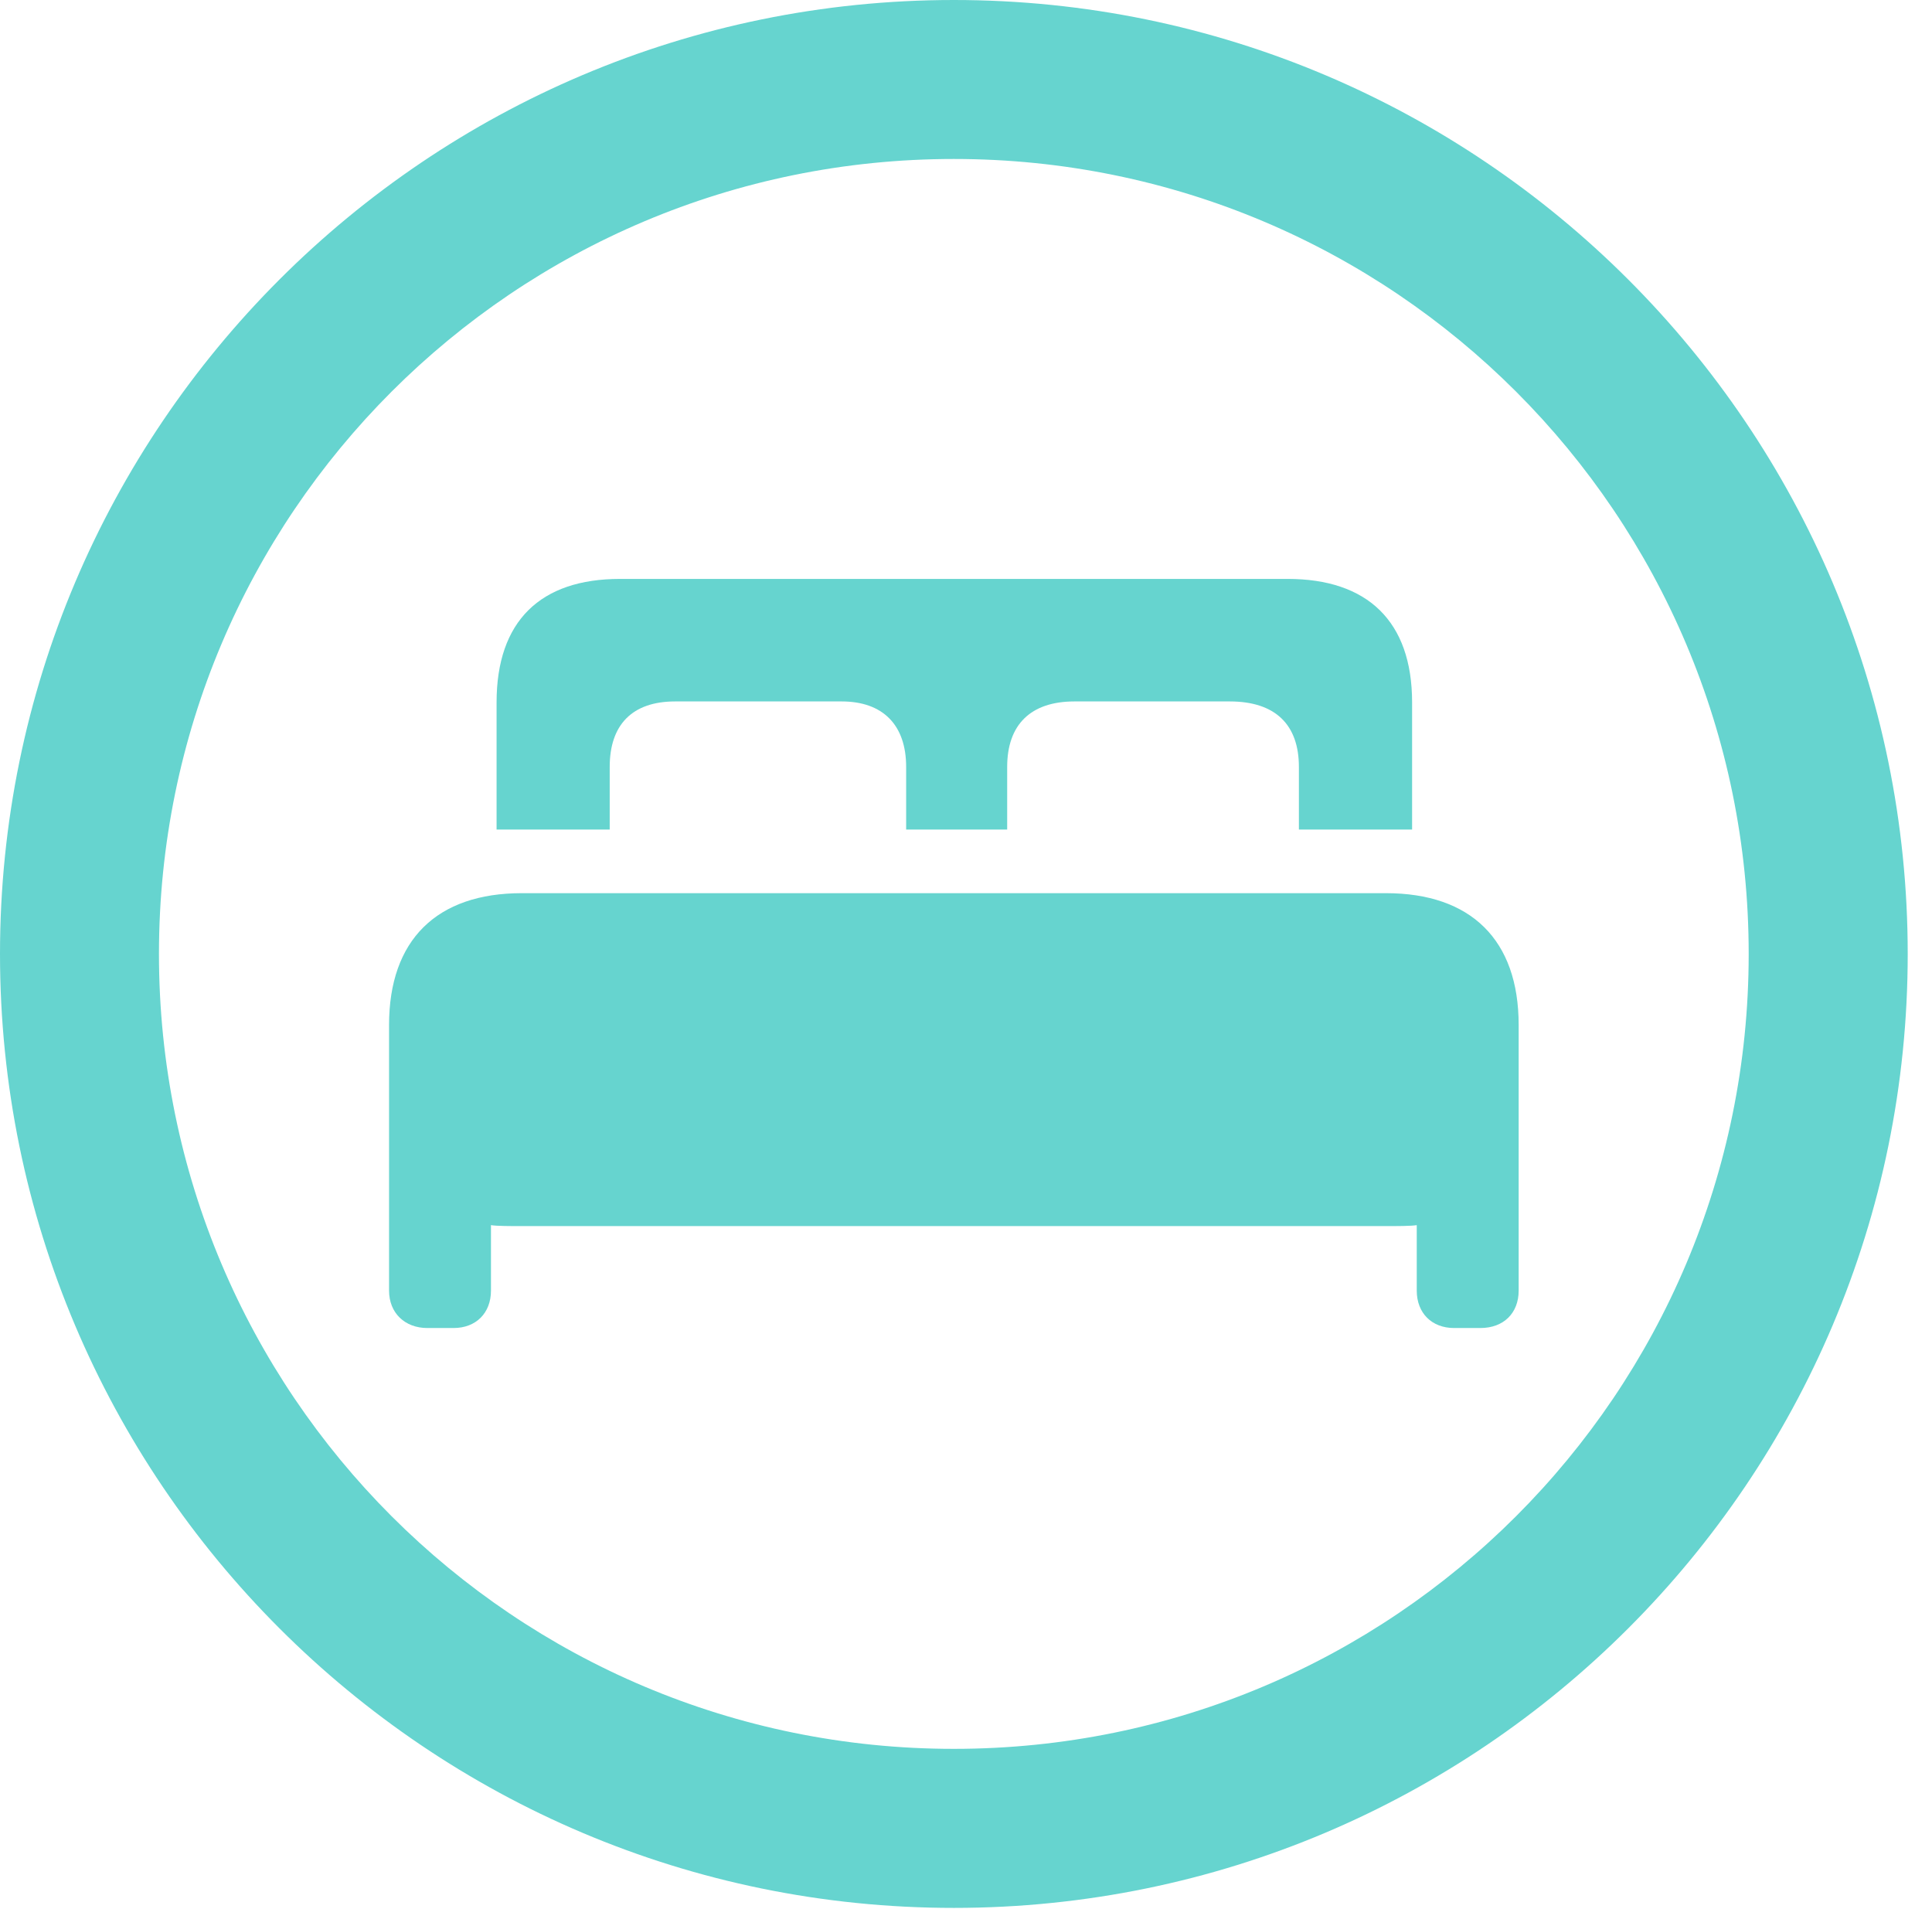 <?xml version="1.0" encoding="UTF-8"?>
<!--Generator: Apple Native CoreSVG 326-->
<!DOCTYPE svg
PUBLIC "-//W3C//DTD SVG 1.1//EN"
       "http://www.w3.org/Graphics/SVG/1.1/DTD/svg11.dtd">
<svg version="1.1" xmlns="http://www.w3.org/2000/svg" xmlns:xlink="http://www.w3.org/1999/xlink" viewBox="0 0 28.246 27.904">
 <g>
  <rect height="27.904" opacity="0" width="28.246" x="0" y="0"/>
  <path d="M13.945 27.891C21.643 27.891 27.891 21.643 27.891 13.945C27.891 6.248 21.643 0 13.945 0C6.248 0 0 6.248 0 13.945C0 21.643 6.248 27.891 13.945 27.891ZM13.945 25.566C7.52 25.566 2.324 20.371 2.324 13.945C2.324 7.52 7.52 2.324 13.945 2.324C20.371 2.324 25.566 7.52 25.566 13.945C25.566 20.371 20.371 25.566 13.945 25.566Z" fill="#66d4cf"/>
  <path d="M5.688 18.867C5.688 19.195 5.92 19.414 6.248 19.414L6.631 19.414C6.959 19.414 7.178 19.195 7.178 18.867L7.178 17.91C7.26 17.924 7.465 17.924 7.629 17.924L20.262 17.924C20.426 17.924 20.631 17.924 20.713 17.91L20.713 18.867C20.713 19.195 20.932 19.414 21.26 19.414L21.643 19.414C21.984 19.414 22.203 19.195 22.203 18.867L22.203 14.984C22.203 13.74 21.506 13.057 20.262 13.057L7.629 13.057C6.385 13.057 5.688 13.74 5.688 14.984ZM7.26 12.127L8.914 12.127L8.914 11.211C8.914 10.596 9.242 10.254 9.871 10.254L12.305 10.254C12.906 10.254 13.248 10.596 13.248 11.211L13.248 12.127L14.725 12.127L14.725 11.211C14.725 10.596 15.066 10.254 15.709 10.254L17.979 10.254C18.648 10.254 18.99 10.596 18.99 11.211L18.99 12.127L20.645 12.127L20.645 10.268C20.645 9.078 19.988 8.463 18.826 8.463L9.064 8.463C7.902 8.463 7.26 9.078 7.26 10.268Z" fill="#66d4cf"/>
 </g>
</svg>

